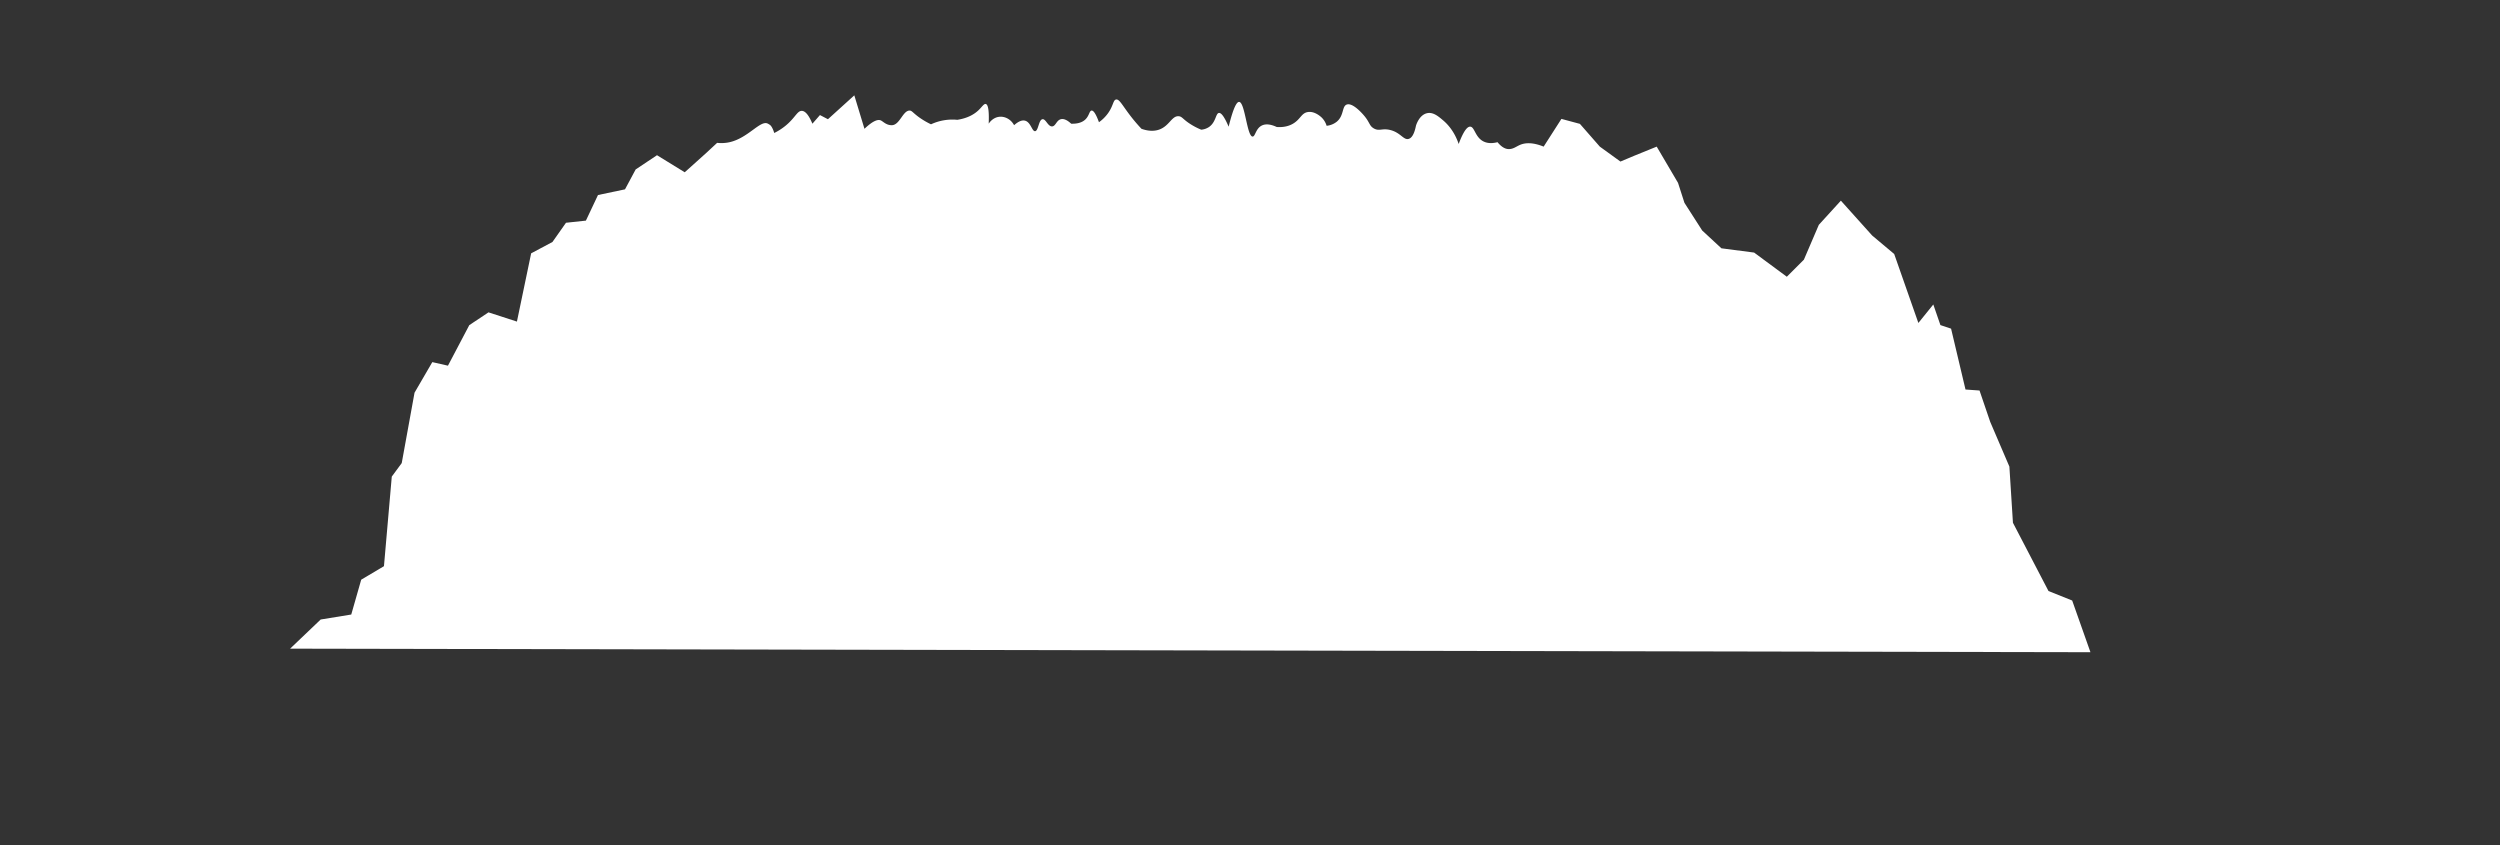 <svg xmlns="http://www.w3.org/2000/svg" viewBox="0 0 3516 1189"><rect x="0" y="0" width="3516" height="1189" fill="#333333" stroke="none"/><defs><style>.cls-1{fill:#fff;}</style></defs><title>Artboard 55</title><g id="ground"><path class="cls-1" d="M1079.27,173.6a17.21,17.21,0,0,1,4.63,3c1.68,2,3.42,5.23,5,10.43a81.86,81.86,0,0,0,19.85-13.68c10.29-9.65,13.09-17.44,18.81-17.42,3.53,0,8.71,3,15,18.05l10.62-12.17,11.23,5.86q18.55-16.78,37.09-33.59,7.15,23.53,14.29,47.06c12.83-12.19,19.38-13.41,23-11.79,3.21,1.44,7.43,6.59,14.94,6.73h.61c11-.29,15.23-19.95,24.48-20.57,4-.27,4.78,3.34,15.86,10.9a106.68,106.68,0,0,0,14.7,8.41,71.21,71.21,0,0,1,37-6.31c14.67-2.29,23.78-7.81,29.67-13.37,5.06-4.78,7.69-9.53,10.36-8.87,4.13,1,4.65,14,4.09,27.71.72-1.14,5.48-8.43,14.4-9.65,8.36-1.13,16.95,3.52,21.32,11.75,4.45-3.95,10.26-7.79,15.55-6.31,8,2.24,9.67,15.14,14,14.73,4.71-.44,4.94-16.06,10.4-16.83,4.68-.66,7.61,10.43,13.56,10.11,5-.27,6-8.44,12.18-10.08,5.17-1.39,10.76,2.71,14.6,6.28,6.25.21,14.65-.61,20.28-6.28,5.17-5.23,5.33-11.88,8.4-12.19,2-.2,5.31,2.39,10.39,16.37a53.89,53.89,0,0,0,12.72-12.59c7.62-10.66,7.09-18.57,11.35-19.33,4.56-.81,8.52,7.66,19.33,21.85a238.86,238.86,0,0,0,16.38,19.33c6.55,2.32,16.2,4.5,25.64.84,13.8-5.35,17.17-19.33,26.78-18.51,4.93.42,5.6,4.23,16.92,11.37a93.81,93.81,0,0,0,14.7,7.56,23.11,23.11,0,0,0,10.93-3.78c9.82-6.72,9.31-19,13.87-19.75,2.58-.41,6.76,2.91,13.75,19.31,7-28.3,11.66-35.08,14.82-34.85,8.21.57,11,48.77,18.91,48.74,3.83,0,4.23-11.26,13-15.55,6.45-3.15,14.27-1,20.9,2.08,6.19.46,14.77.06,22.81-4.6,10.67-6.2,11.74-14.92,20.89-16.41,9.31-1.52,17.62,6,18.91,7.14a27.22,27.22,0,0,1,7.57,12.19,27.18,27.18,0,0,0,14.39-5.86c10.24-8.64,7-21.44,13.87-24,8.83-3.24,23.58,14.5,25.1,16.36,7.52,9.19,6.71,13.66,13.14,17.25,7.62,4.26,11.35-.56,22.58,2.08,14.91,3.51,19,14.52,26.16,12.63,3.39-.89,7.64-4.69,10.4-18.51.39-1.35,4.67-15.18,15.54-17.65,8.5-1.94,15.81,4.25,22.69,10.08,5.55,4.7,15.66,14.83,21.85,33.2,7.47-20,12.74-24.68,16.39-24.37,6.07.51,6.73,14.62,18.18,20.61,6.72,3.52,14.26,2.72,20.06,1.24,3.78,4.6,9.36,9.78,16.08,9.69,6.29-.09,10-3.5,15.55-5.89,6.35-2.72,16.65-4.31,33.25,2.42l25-39,26,7,28,32,29,21,19-8,32-13,30,51,9,28,25,39,27,25,46,6,46,34,24-24,21-49,31-34,44,49,31,26,34,97,21-26q5,14.5,10,29l15,5,20.29,85.61,19.71,1.39,15,44,27,63q2.51,39.5,5,79l50,96,33.32,13.36L2940,917.27l-2532-5,43-41,43-7q7-24.49,14-49l32-19q5.5-63,11-126l14-19,18-99,25-43,22,5,30-57,27-18,40,13q10-48,20-96l30-16,19-27,28-3,17-36,38-8,15-28,30-20,39,24,30.12-27.07,15.44-14.31a53.23,53.23,0,0,0,17.23-.84C1051.67,194.41,1068.83,169.34,1079.27,173.6Z"/></g></svg>